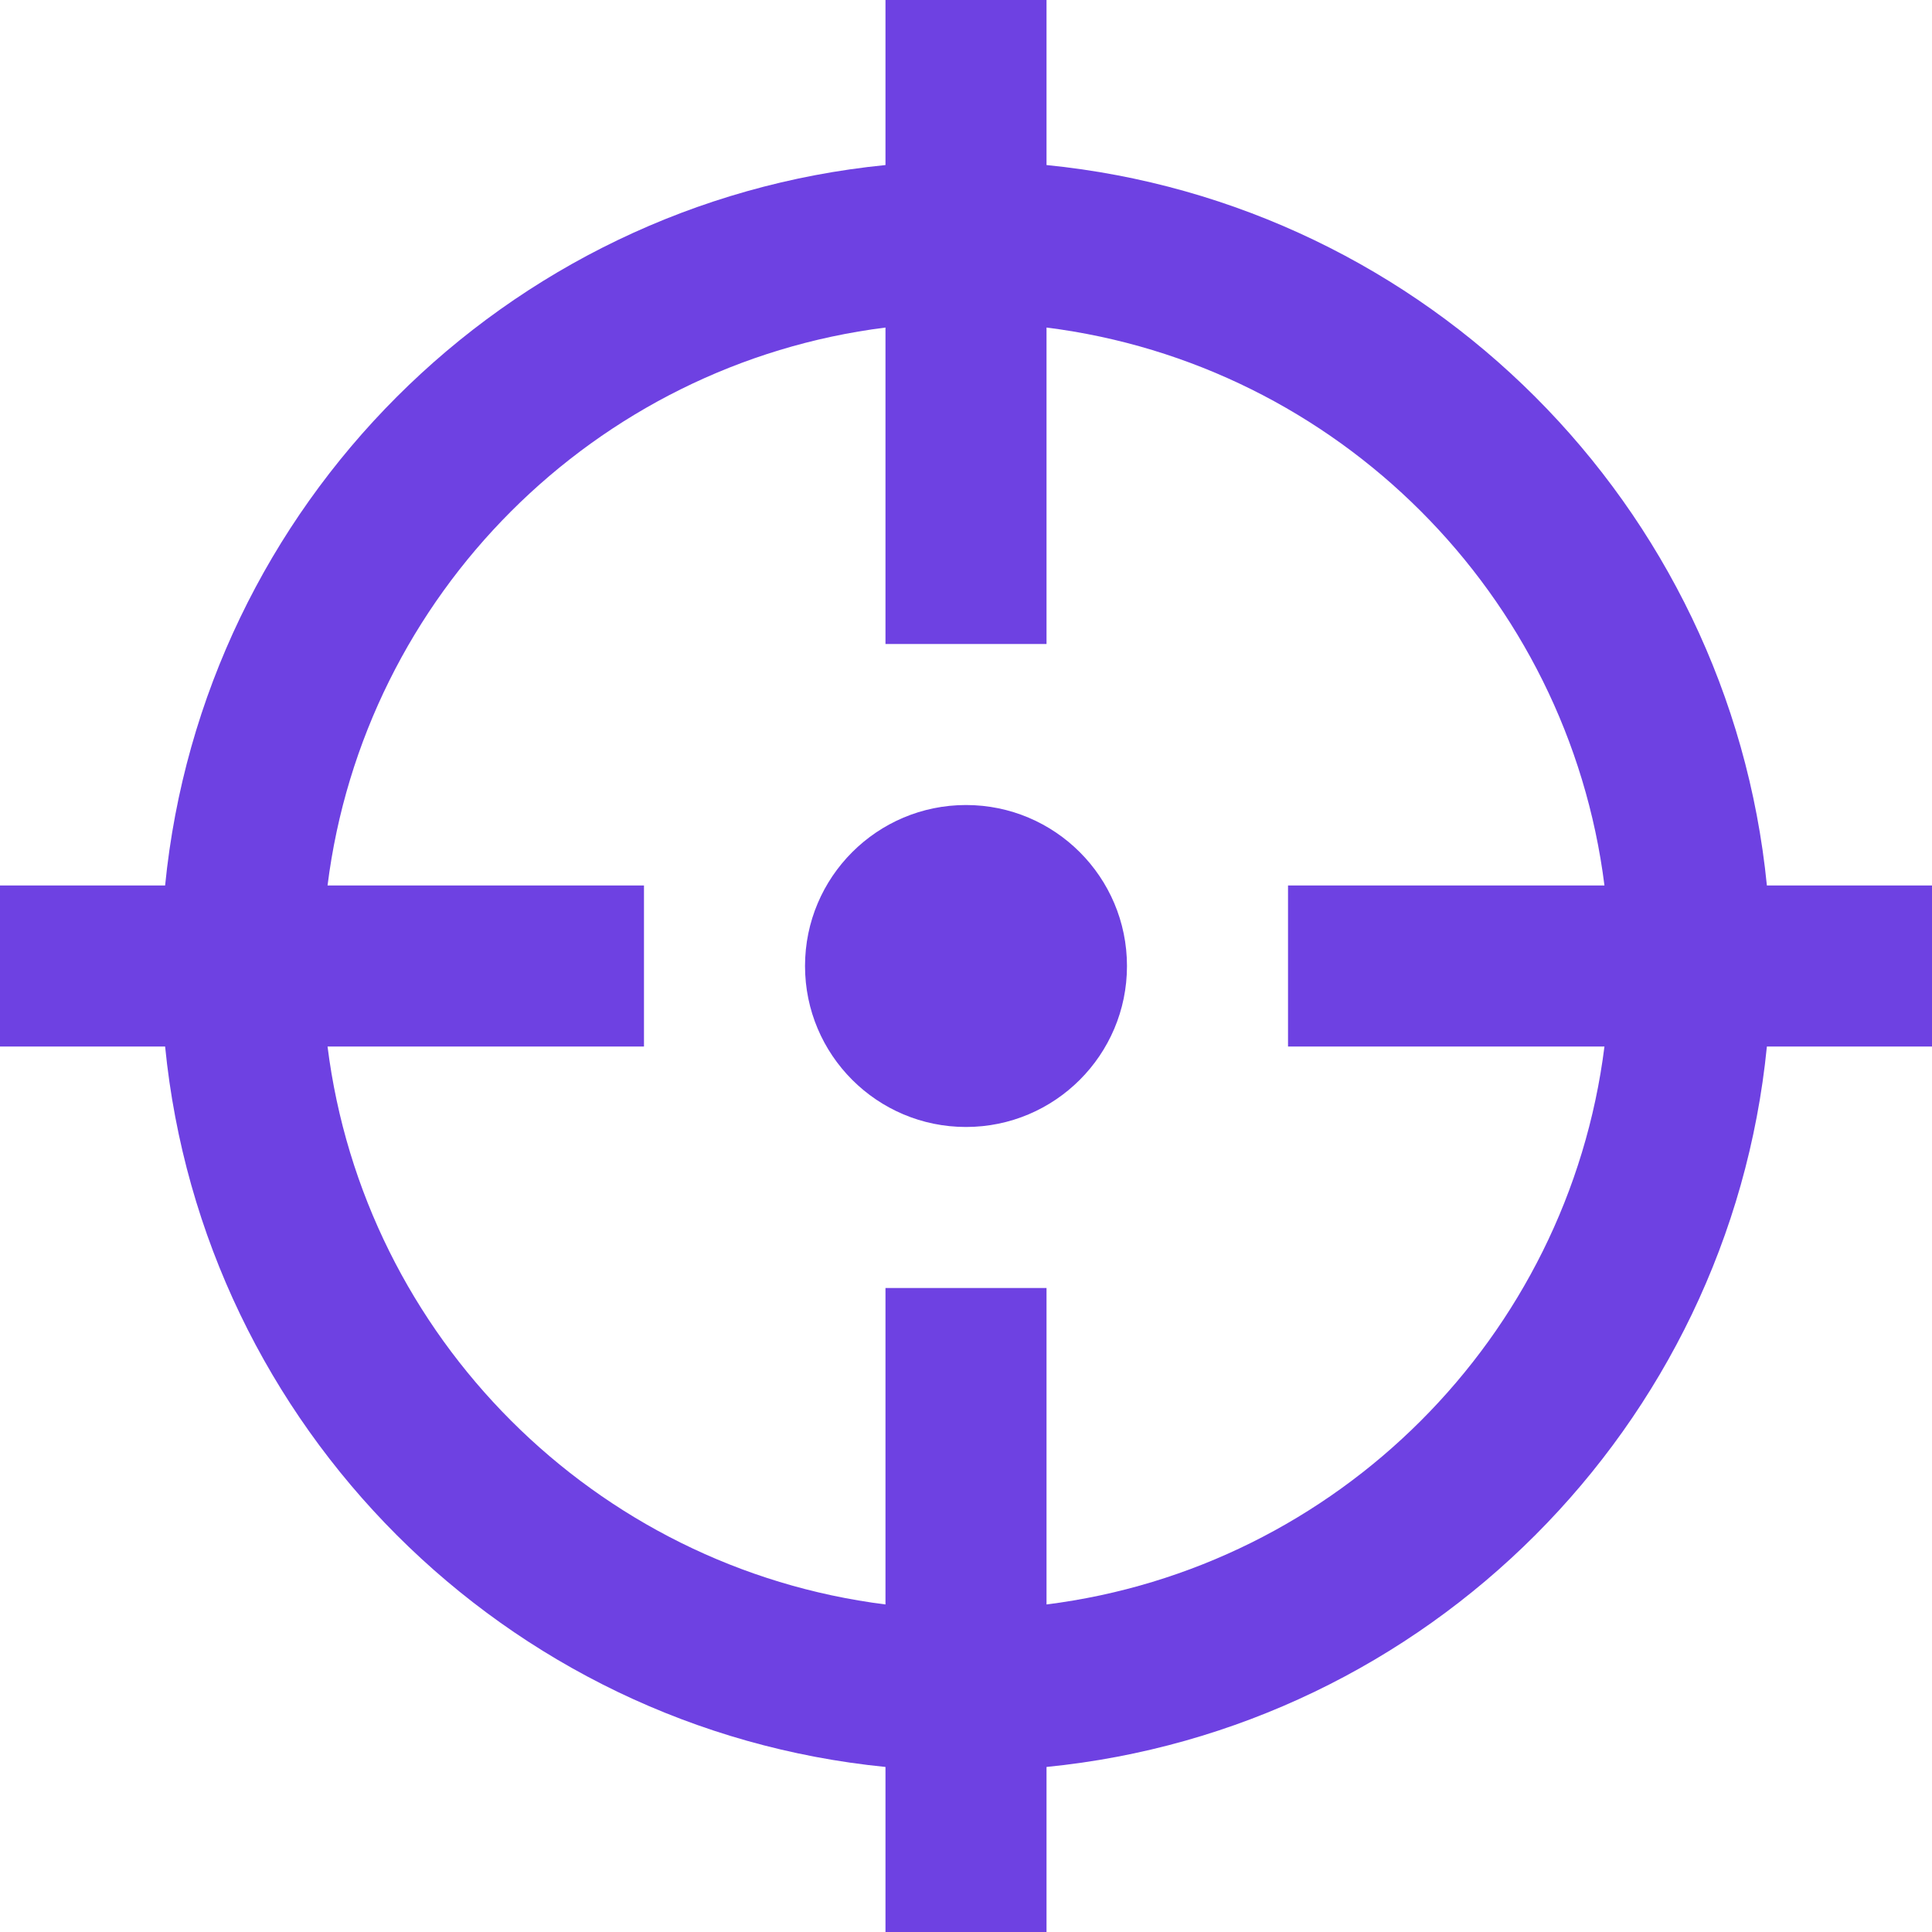 <svg width="28" height="28" viewBox="0 0 28 28" fill="none" xmlns="http://www.w3.org/2000/svg">
<g clip-path="url(#clip0)">
<path d="M28 12.833H25.607C25.06 7.321 20.679 2.94 15.167 2.392V0H12.833V2.392C7.321 2.94 2.94 7.321 2.393 12.833H0V15.167H2.393C2.94 20.679 7.321 25.06 12.833 25.608V28H15.167V25.608C20.679 25.061 25.06 20.679 25.607 15.167H28V12.833ZM15.167 23.253V18.667H12.833V23.253C8.62 22.723 5.276 19.38 4.747 15.167H9.333V12.833H4.747C5.276 8.62 8.62 5.277 12.833 4.747V9.333H15.167V4.747C19.38 5.277 22.724 8.619 23.253 12.833H18.667V15.167H23.253C22.724 19.38 19.38 22.723 15.167 23.253ZM16.333 14C16.333 15.288 15.288 16.333 14 16.333C12.712 16.333 11.667 15.288 11.667 14C11.667 12.712 12.712 11.667 14 11.667C15.288 11.667 16.333 12.712 16.333 14Z" fill="#6E41E2"/>
</g>
<defs>
<clipPath id="clip0">
<rect width="28" height="28" fill="white"/>
</clipPath>
</defs>
</svg>
